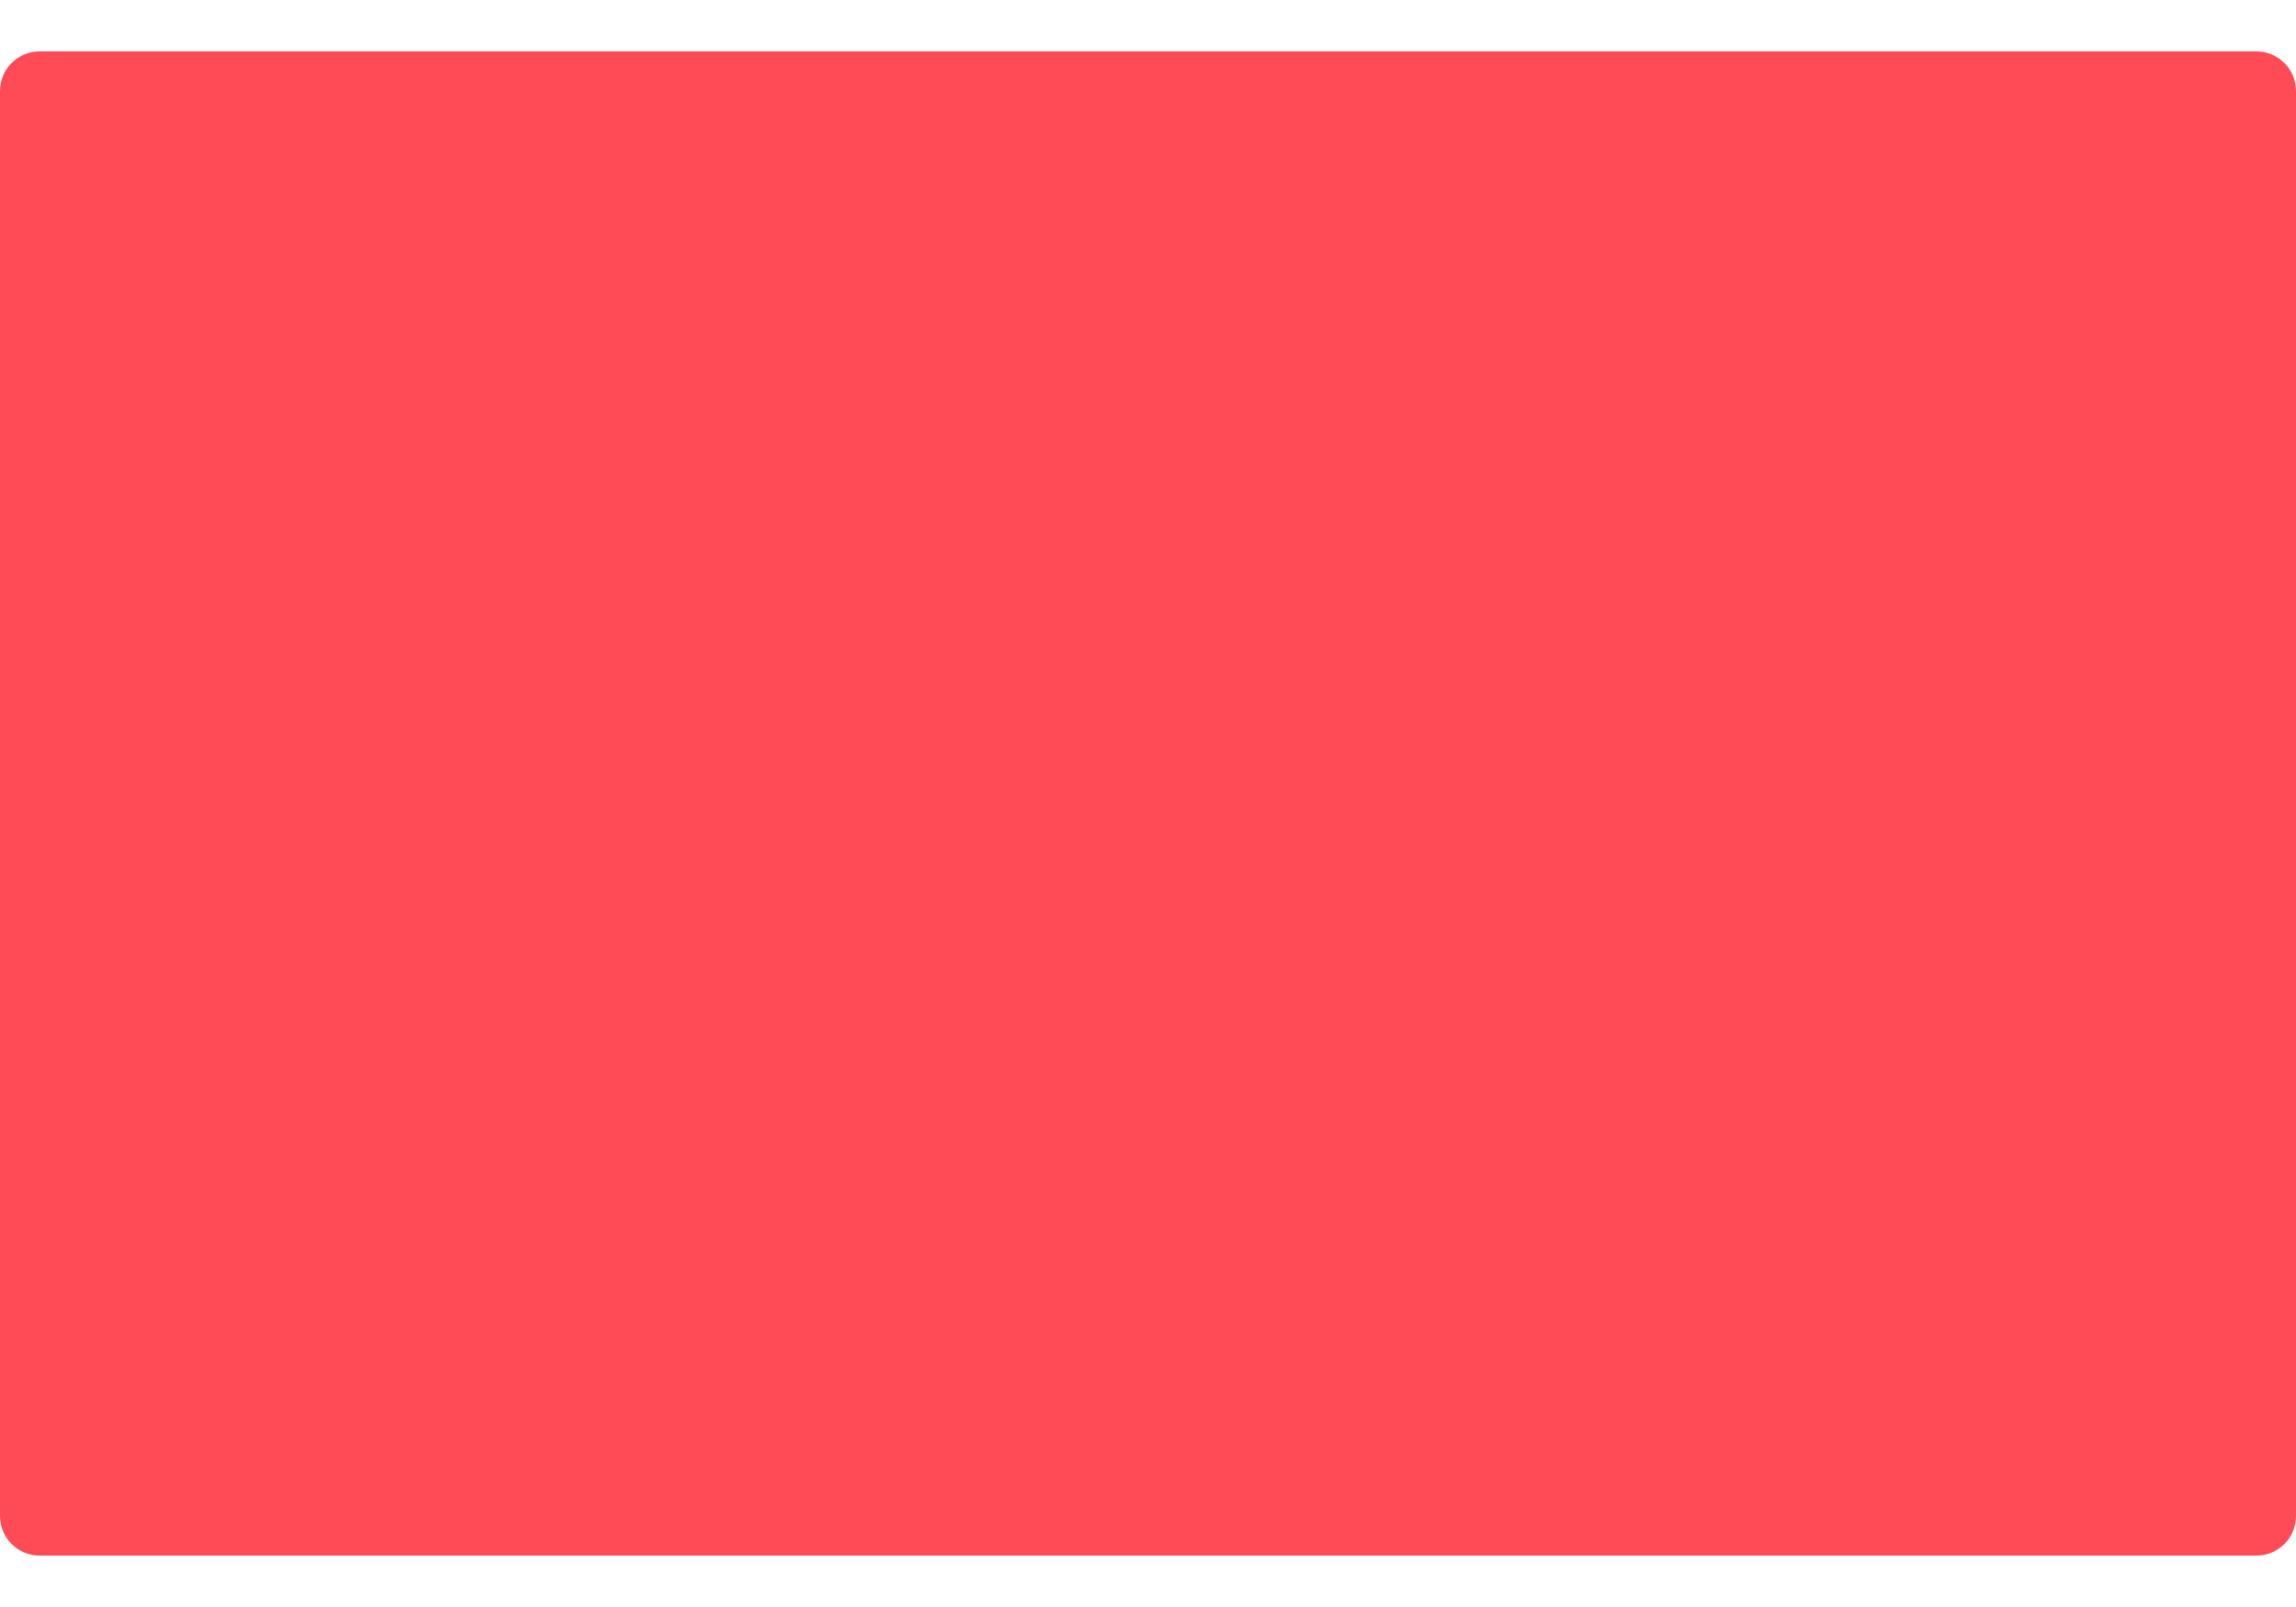 <svg width="20" height="14" viewBox="0 0 20 14" fill="none" xmlns="http://www.w3.org/2000/svg">
<path d="M19.655 13.552H0.345C0.154 13.552 0 13.397 0 13.207V0.793C0 0.603 0.154 0.448 0.345 0.448H19.655C19.846 0.448 20 0.603 20 0.793V13.207C20 13.397 19.846 13.552 19.655 13.552Z" fill="#FF4B55"/>
</svg>

